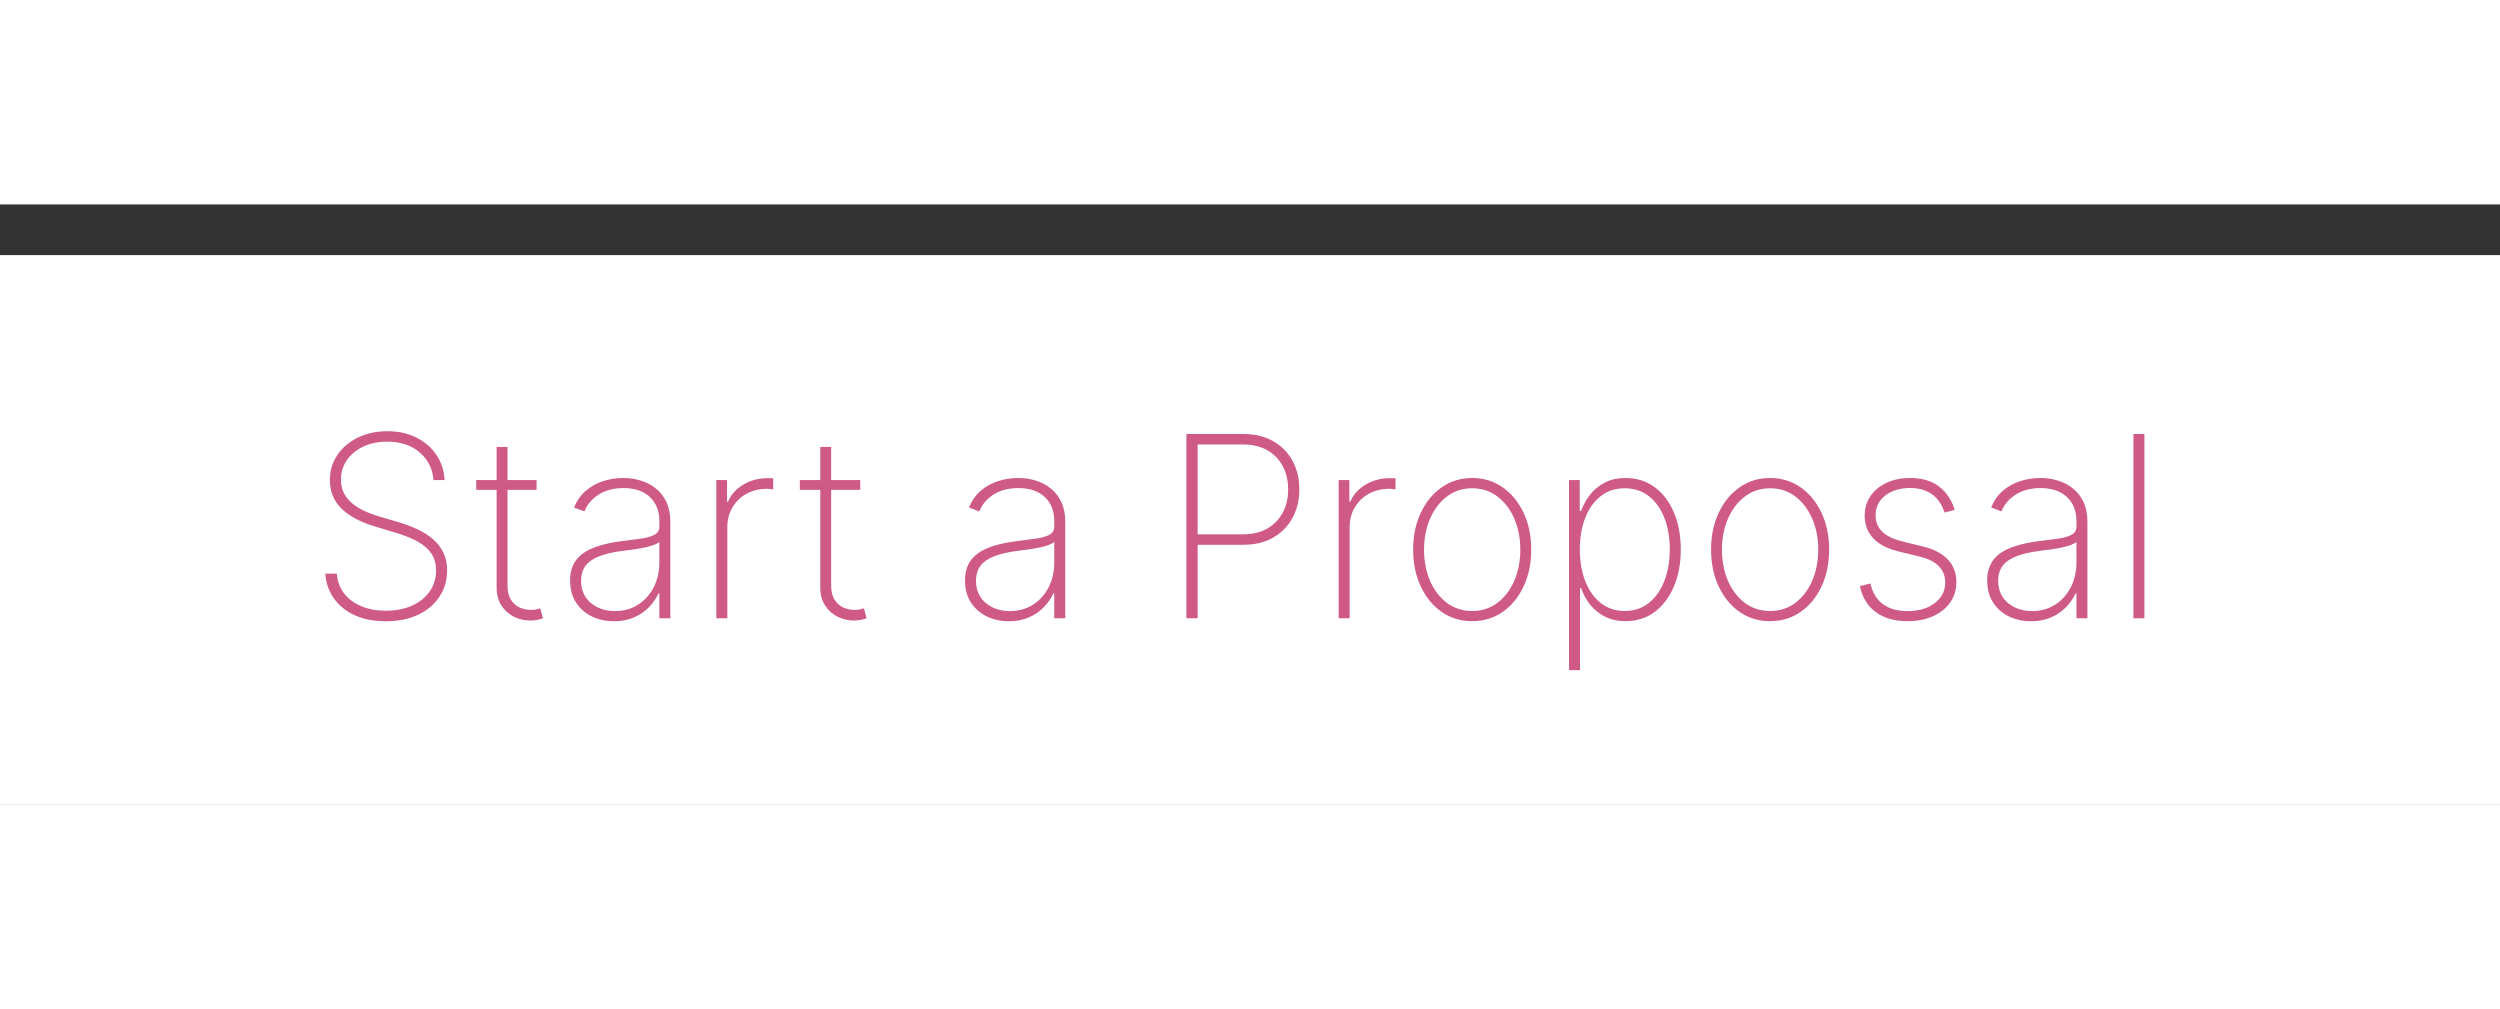 <svg width="176" height="71" viewBox="0 0 296 71" fill="none" xmlns="http://www.w3.org/2000/svg">
<rect x="0" y="0" width="296" height="71" fill="#333333" stroke="none"/>
<g id="ProposalButtonPressed">
<g id="Group 10">
<g id="ProposalButtonPressed_2">
<rect id="Rectangle 114" y="6" width="296" height="65" fill="white"/>
<path id="Start a Proposal" d="M51.332 32.636C51.218 31.28 50.664 30.183 49.67 29.345C48.683 28.506 47.404 28.087 45.835 28.087C44.776 28.087 43.835 28.283 43.011 28.673C42.188 29.064 41.541 29.597 41.072 30.271C40.604 30.946 40.369 31.72 40.369 32.594C40.369 33.155 40.476 33.663 40.689 34.117C40.909 34.565 41.218 34.966 41.616 35.321C42.014 35.669 42.486 35.974 43.033 36.237C43.58 36.5 44.183 36.731 44.844 36.93L47.23 37.633C48.047 37.881 48.8 38.169 49.489 38.496C50.185 38.822 50.788 39.213 51.3 39.668C51.818 40.115 52.219 40.641 52.504 41.244C52.795 41.848 52.94 42.544 52.94 43.332C52.94 44.483 52.642 45.513 52.045 46.422C51.456 47.331 50.614 48.048 49.521 48.574C48.434 49.092 47.152 49.352 45.675 49.352C44.269 49.352 43.043 49.114 41.999 48.638C40.962 48.162 40.142 47.501 39.538 46.656C38.935 45.804 38.594 44.824 38.516 43.716H39.879C39.95 44.618 40.238 45.399 40.742 46.06C41.254 46.713 41.932 47.217 42.777 47.572C43.622 47.928 44.588 48.105 45.675 48.105C46.847 48.105 47.88 47.906 48.775 47.508C49.67 47.104 50.369 46.543 50.874 45.825C51.378 45.108 51.63 44.273 51.63 43.322C51.63 42.555 51.449 41.898 51.087 41.351C50.724 40.804 50.188 40.332 49.478 39.934C48.775 39.536 47.901 39.181 46.857 38.869L44.311 38.102C42.607 37.583 41.303 36.876 40.401 35.981C39.507 35.087 39.059 33.972 39.059 32.636C39.059 31.514 39.357 30.52 39.954 29.653C40.55 28.78 41.36 28.095 42.383 27.597C43.413 27.1 44.574 26.852 45.867 26.852C47.166 26.852 48.313 27.104 49.308 27.608C50.302 28.105 51.09 28.791 51.673 29.664C52.255 30.53 52.578 31.521 52.642 32.636H51.332ZM63.53 32.636V33.798H56.382V32.636H63.53ZM58.8 28.716H60.089V45.133C60.089 45.8 60.217 46.347 60.472 46.773C60.735 47.193 61.076 47.505 61.495 47.711C61.921 47.91 62.376 48.009 62.859 48.009C63.093 48.009 63.295 47.992 63.466 47.956C63.644 47.92 63.81 47.874 63.967 47.818L64.286 49C64.087 49.071 63.867 49.131 63.626 49.181C63.384 49.238 63.1 49.266 62.773 49.266C62.092 49.266 61.445 49.114 60.835 48.808C60.231 48.503 59.741 48.059 59.364 47.477C58.988 46.894 58.8 46.191 58.8 45.367V28.716ZM72.686 49.352C71.742 49.352 70.875 49.163 70.087 48.787C69.306 48.41 68.677 47.86 68.201 47.136C67.733 46.411 67.498 45.531 67.498 44.494C67.498 43.812 67.619 43.212 67.861 42.693C68.102 42.175 68.475 41.727 68.979 41.351C69.483 40.974 70.13 40.666 70.918 40.424C71.706 40.175 72.647 39.984 73.741 39.849C74.572 39.749 75.314 39.653 75.968 39.561C76.621 39.462 77.132 39.309 77.502 39.103C77.878 38.897 78.067 38.584 78.067 38.166V37.484C78.067 36.291 77.69 35.342 76.937 34.639C76.184 33.936 75.147 33.584 73.826 33.584C72.655 33.584 71.667 33.844 70.865 34.362C70.069 34.874 69.512 35.534 69.192 36.344L67.967 35.886C68.28 35.104 68.731 34.455 69.32 33.936C69.917 33.418 70.599 33.031 71.365 32.775C72.14 32.519 72.949 32.391 73.794 32.391C74.526 32.391 75.222 32.494 75.882 32.7C76.55 32.906 77.143 33.219 77.662 33.638C78.187 34.057 78.603 34.593 78.908 35.246C79.213 35.893 79.366 36.667 79.366 37.569V49H78.067V46.049H77.971C77.686 46.66 77.296 47.217 76.799 47.722C76.309 48.219 75.716 48.617 75.02 48.915C74.331 49.206 73.553 49.352 72.686 49.352ZM72.814 48.148C73.837 48.148 74.743 47.899 75.531 47.402C76.326 46.898 76.948 46.209 77.395 45.335C77.843 44.462 78.067 43.471 78.067 42.363V39.955C77.903 40.097 77.665 40.225 77.353 40.339C77.047 40.445 76.699 40.541 76.309 40.626C75.925 40.705 75.52 40.776 75.094 40.84C74.675 40.896 74.267 40.95 73.869 40.999C72.676 41.141 71.703 41.361 70.95 41.66C70.204 41.951 69.657 42.334 69.309 42.81C68.969 43.286 68.798 43.861 68.798 44.536C68.798 45.651 69.182 46.532 69.949 47.178C70.716 47.825 71.671 48.148 72.814 48.148ZM84.815 49V32.636H86.083V35.193H86.2C86.555 34.355 87.156 33.684 88.001 33.18C88.846 32.668 89.808 32.413 90.888 32.413C91.001 32.413 91.115 32.413 91.229 32.413C91.342 32.413 91.449 32.416 91.548 32.423V33.734C91.463 33.727 91.36 33.716 91.239 33.702C91.126 33.68 90.984 33.67 90.813 33.67C89.904 33.67 89.094 33.865 88.384 34.256C87.681 34.646 87.127 35.186 86.722 35.875C86.318 36.557 86.115 37.338 86.115 38.219V49H84.815ZM101.85 32.636V33.798H94.702V32.636H101.85ZM97.12 28.716H98.409V45.133C98.409 45.8 98.537 46.347 98.793 46.773C99.055 47.193 99.396 47.505 99.815 47.711C100.242 47.91 100.696 48.009 101.179 48.009C101.413 48.009 101.616 47.992 101.786 47.956C101.964 47.92 102.131 47.874 102.287 47.818L102.607 49C102.408 49.071 102.188 49.131 101.946 49.181C101.705 49.238 101.421 49.266 101.094 49.266C100.412 49.266 99.766 49.114 99.155 48.808C98.551 48.503 98.061 48.059 97.685 47.477C97.308 46.894 97.12 46.191 97.12 45.367V28.716ZM119.444 49.352C118.5 49.352 117.633 49.163 116.845 48.787C116.064 48.41 115.435 47.86 114.959 47.136C114.491 46.411 114.256 45.531 114.256 44.494C114.256 43.812 114.377 43.212 114.618 42.693C114.86 42.175 115.233 41.727 115.737 41.351C116.241 40.974 116.888 40.666 117.676 40.424C118.464 40.175 119.405 39.984 120.499 39.849C121.33 39.749 122.072 39.653 122.726 39.561C123.379 39.462 123.89 39.309 124.26 39.103C124.636 38.897 124.824 38.584 124.824 38.166V37.484C124.824 36.291 124.448 35.342 123.695 34.639C122.942 33.936 121.905 33.584 120.584 33.584C119.412 33.584 118.425 33.844 117.623 34.362C116.827 34.874 116.27 35.534 115.95 36.344L114.725 35.886C115.037 35.104 115.488 34.455 116.078 33.936C116.674 33.418 117.356 33.031 118.123 32.775C118.897 32.519 119.707 32.391 120.552 32.391C121.284 32.391 121.98 32.494 122.64 32.7C123.308 32.906 123.901 33.219 124.419 33.638C124.945 34.057 125.361 34.593 125.666 35.246C125.971 35.893 126.124 36.667 126.124 37.569V49H124.824V46.049H124.728C124.444 46.66 124.054 47.217 123.557 47.722C123.066 48.219 122.473 48.617 121.777 48.915C121.089 49.206 120.311 49.352 119.444 49.352ZM119.572 48.148C120.595 48.148 121.5 47.899 122.289 47.402C123.084 46.898 123.706 46.209 124.153 45.335C124.601 44.462 124.824 43.471 124.824 42.363V39.955C124.661 40.097 124.423 40.225 124.111 40.339C123.805 40.445 123.457 40.541 123.066 40.626C122.683 40.705 122.278 40.776 121.852 40.84C121.433 40.896 121.025 40.95 120.627 40.999C119.434 41.141 118.461 41.361 117.708 41.66C116.962 41.951 116.415 42.334 116.067 42.81C115.726 43.286 115.556 43.861 115.556 44.536C115.556 45.651 115.939 46.532 116.706 47.178C117.473 47.825 118.429 48.148 119.572 48.148ZM140.469 49V27.182H147.191C148.576 27.182 149.762 27.466 150.749 28.034C151.744 28.602 152.507 29.38 153.04 30.367C153.573 31.354 153.839 32.48 153.839 33.744C153.839 34.994 153.573 36.113 153.04 37.1C152.507 38.087 151.744 38.869 150.749 39.444C149.762 40.012 148.58 40.296 147.202 40.296H141.406V39.06H147.17C148.292 39.06 149.251 38.833 150.046 38.379C150.842 37.917 151.453 37.288 151.879 36.493C152.305 35.69 152.518 34.774 152.518 33.744C152.518 32.707 152.305 31.788 151.879 30.985C151.453 30.183 150.838 29.554 150.036 29.099C149.24 28.645 148.281 28.418 147.159 28.418H141.801V49H140.469ZM158.497 49V32.636H159.765V35.193H159.882C160.237 34.355 160.837 33.684 161.682 33.18C162.528 32.668 163.49 32.413 164.57 32.413C164.683 32.413 164.797 32.413 164.91 32.413C165.024 32.413 165.131 32.416 165.23 32.423V33.734C165.145 33.727 165.042 33.716 164.921 33.702C164.807 33.68 164.665 33.67 164.495 33.67C163.586 33.67 162.776 33.865 162.066 34.256C161.363 34.646 160.809 35.186 160.404 35.875C159.999 36.557 159.797 37.338 159.797 38.219V49H158.497ZM174.307 49.341C172.957 49.341 171.757 48.979 170.706 48.254C169.655 47.523 168.827 46.518 168.224 45.239C167.62 43.961 167.318 42.505 167.318 40.871C167.318 39.231 167.62 37.775 168.224 36.504C168.827 35.225 169.655 34.22 170.706 33.489C171.757 32.757 172.957 32.391 174.307 32.391C175.656 32.391 176.856 32.757 177.908 33.489C178.959 34.22 179.786 35.225 180.39 36.504C180.994 37.782 181.295 39.238 181.295 40.871C181.295 42.505 180.994 43.961 180.39 45.239C179.786 46.518 178.959 47.523 177.908 48.254C176.856 48.979 175.656 49.341 174.307 49.341ZM174.307 48.137C175.45 48.137 176.448 47.814 177.3 47.168C178.16 46.521 178.824 45.648 179.293 44.547C179.768 43.446 180.006 42.221 180.006 40.871C180.006 39.522 179.768 38.3 179.293 37.207C178.817 36.106 178.153 35.232 177.3 34.586C176.448 33.932 175.45 33.606 174.307 33.606C173.163 33.606 172.165 33.932 171.313 34.586C170.461 35.232 169.797 36.106 169.321 37.207C168.845 38.3 168.607 39.522 168.607 40.871C168.607 42.221 168.842 43.446 169.31 44.547C169.786 45.648 170.45 46.521 171.302 47.168C172.162 47.814 173.163 48.137 174.307 48.137ZM185.772 55.136V32.636H187.04V36.291H187.2C187.456 35.587 187.814 34.941 188.276 34.352C188.745 33.762 189.324 33.29 190.013 32.935C190.709 32.572 191.525 32.391 192.463 32.391C193.784 32.391 194.934 32.754 195.915 33.478C196.895 34.202 197.655 35.204 198.194 36.482C198.734 37.754 199.004 39.213 199.004 40.861C199.004 42.508 198.731 43.972 198.184 45.25C197.644 46.521 196.884 47.523 195.904 48.254C194.931 48.979 193.791 49.341 192.484 49.341C191.554 49.341 190.737 49.163 190.034 48.808C189.338 48.453 188.752 47.981 188.276 47.391C187.807 46.795 187.449 46.141 187.2 45.431H187.072V55.136H185.772ZM187.051 40.85C187.051 42.242 187.264 43.489 187.69 44.59C188.116 45.683 188.727 46.55 189.522 47.189C190.318 47.821 191.266 48.137 192.367 48.137C193.482 48.137 194.437 47.818 195.233 47.178C196.035 46.532 196.646 45.658 197.065 44.557C197.491 43.457 197.704 42.221 197.704 40.85C197.704 39.479 197.495 38.247 197.076 37.153C196.657 36.06 196.049 35.197 195.254 34.565C194.459 33.925 193.496 33.606 192.367 33.606C191.252 33.606 190.297 33.922 189.501 34.554C188.713 35.179 188.106 36.038 187.679 37.132C187.26 38.219 187.051 39.458 187.051 40.85ZM209.58 49.341C208.231 49.341 207.03 48.979 205.979 48.254C204.928 47.523 204.101 46.518 203.497 45.239C202.893 43.961 202.592 42.505 202.592 40.871C202.592 39.231 202.893 37.775 203.497 36.504C204.101 35.225 204.928 34.22 205.979 33.489C207.03 32.757 208.231 32.391 209.58 32.391C210.93 32.391 212.13 32.757 213.181 33.489C214.232 34.22 215.06 35.225 215.663 36.504C216.267 37.782 216.569 39.238 216.569 40.871C216.569 42.505 216.267 43.961 215.663 45.239C215.06 46.518 214.232 47.523 213.181 48.254C212.13 48.979 210.93 49.341 209.58 49.341ZM209.58 48.137C210.724 48.137 211.722 47.814 212.574 47.168C213.433 46.521 214.097 45.648 214.566 44.547C215.042 43.446 215.28 42.221 215.28 40.871C215.28 39.522 215.042 38.3 214.566 37.207C214.09 36.106 213.426 35.232 212.574 34.586C211.722 33.932 210.724 33.606 209.58 33.606C208.437 33.606 207.439 33.932 206.587 34.586C205.734 35.232 205.07 36.106 204.594 37.207C204.119 38.3 203.881 39.522 203.881 40.871C203.881 42.221 204.115 43.446 204.584 44.547C205.06 45.648 205.724 46.521 206.576 47.168C207.435 47.814 208.437 48.137 209.58 48.137ZM231.444 36.163L230.24 36.482C230.048 35.886 229.775 35.371 229.419 34.938C229.064 34.504 228.617 34.17 228.077 33.936C227.544 33.695 226.905 33.574 226.16 33.574C224.959 33.574 223.976 33.872 223.209 34.469C222.449 35.065 222.069 35.843 222.069 36.802C222.069 37.583 222.328 38.229 222.846 38.741C223.365 39.245 224.157 39.629 225.222 39.891L227.736 40.52C229.029 40.84 230.002 41.358 230.655 42.075C231.309 42.785 231.635 43.67 231.635 44.728C231.635 45.63 231.39 46.429 230.9 47.125C230.41 47.821 229.732 48.364 228.866 48.755C228.006 49.146 227.005 49.341 225.861 49.341C224.334 49.341 223.081 48.986 222.101 48.276C221.12 47.558 220.492 46.532 220.215 45.197L221.461 44.877C221.696 45.943 222.182 46.756 222.921 47.317C223.667 47.871 224.643 48.148 225.851 48.148C227.186 48.148 228.262 47.832 229.079 47.2C229.902 46.568 230.314 45.758 230.314 44.771C230.314 44.018 230.073 43.382 229.59 42.864C229.107 42.345 228.375 41.965 227.395 41.724L224.785 41.084C223.45 40.758 222.449 40.236 221.781 39.519C221.113 38.794 220.78 37.903 220.78 36.844C220.78 35.964 221.01 35.19 221.472 34.522C221.934 33.854 222.569 33.332 223.379 32.956C224.189 32.58 225.116 32.391 226.16 32.391C227.544 32.391 228.674 32.718 229.547 33.371C230.421 34.025 231.053 34.955 231.444 36.163ZM240.47 49.352C239.525 49.352 238.659 49.163 237.87 48.787C237.089 48.41 236.46 47.86 235.985 47.136C235.516 46.411 235.282 45.531 235.282 44.494C235.282 43.812 235.402 43.212 235.644 42.693C235.885 42.175 236.258 41.727 236.762 41.351C237.267 40.974 237.913 40.666 238.701 40.424C239.49 40.175 240.431 39.984 241.524 39.849C242.355 39.749 243.098 39.653 243.751 39.561C244.404 39.462 244.916 39.309 245.285 39.103C245.661 38.897 245.85 38.584 245.85 38.166V37.484C245.85 36.291 245.473 35.342 244.72 34.639C243.968 33.936 242.931 33.584 241.61 33.584C240.438 33.584 239.451 33.844 238.648 34.362C237.853 34.874 237.295 35.534 236.975 36.344L235.75 35.886C236.063 35.104 236.514 34.455 237.103 33.936C237.7 33.418 238.382 33.031 239.149 32.775C239.923 32.519 240.733 32.391 241.578 32.391C242.309 32.391 243.005 32.494 243.666 32.7C244.333 32.906 244.926 33.219 245.445 33.638C245.97 34.057 246.386 34.593 246.691 35.246C246.997 35.893 247.149 36.667 247.149 37.569V49H245.85V46.049H245.754C245.47 46.66 245.079 47.217 244.582 47.722C244.092 48.219 243.499 48.617 242.803 48.915C242.114 49.206 241.336 49.352 240.47 49.352ZM240.598 48.148C241.62 48.148 242.526 47.899 243.314 47.402C244.11 46.898 244.731 46.209 245.179 45.335C245.626 44.462 245.85 43.471 245.85 42.363V39.955C245.686 40.097 245.448 40.225 245.136 40.339C244.831 40.445 244.483 40.541 244.092 40.626C243.708 40.705 243.304 40.776 242.877 40.84C242.458 40.896 242.05 40.95 241.652 40.999C240.459 41.141 239.486 41.361 238.733 41.66C237.987 41.951 237.441 42.334 237.093 42.81C236.752 43.286 236.581 43.861 236.581 44.536C236.581 45.651 236.965 46.532 237.732 47.178C238.499 47.825 239.454 48.148 240.598 48.148ZM253.898 27.182V49H252.599V27.182H253.898Z" fill="#CE5A85"/>
</g>
</g>
</g>
</svg>
